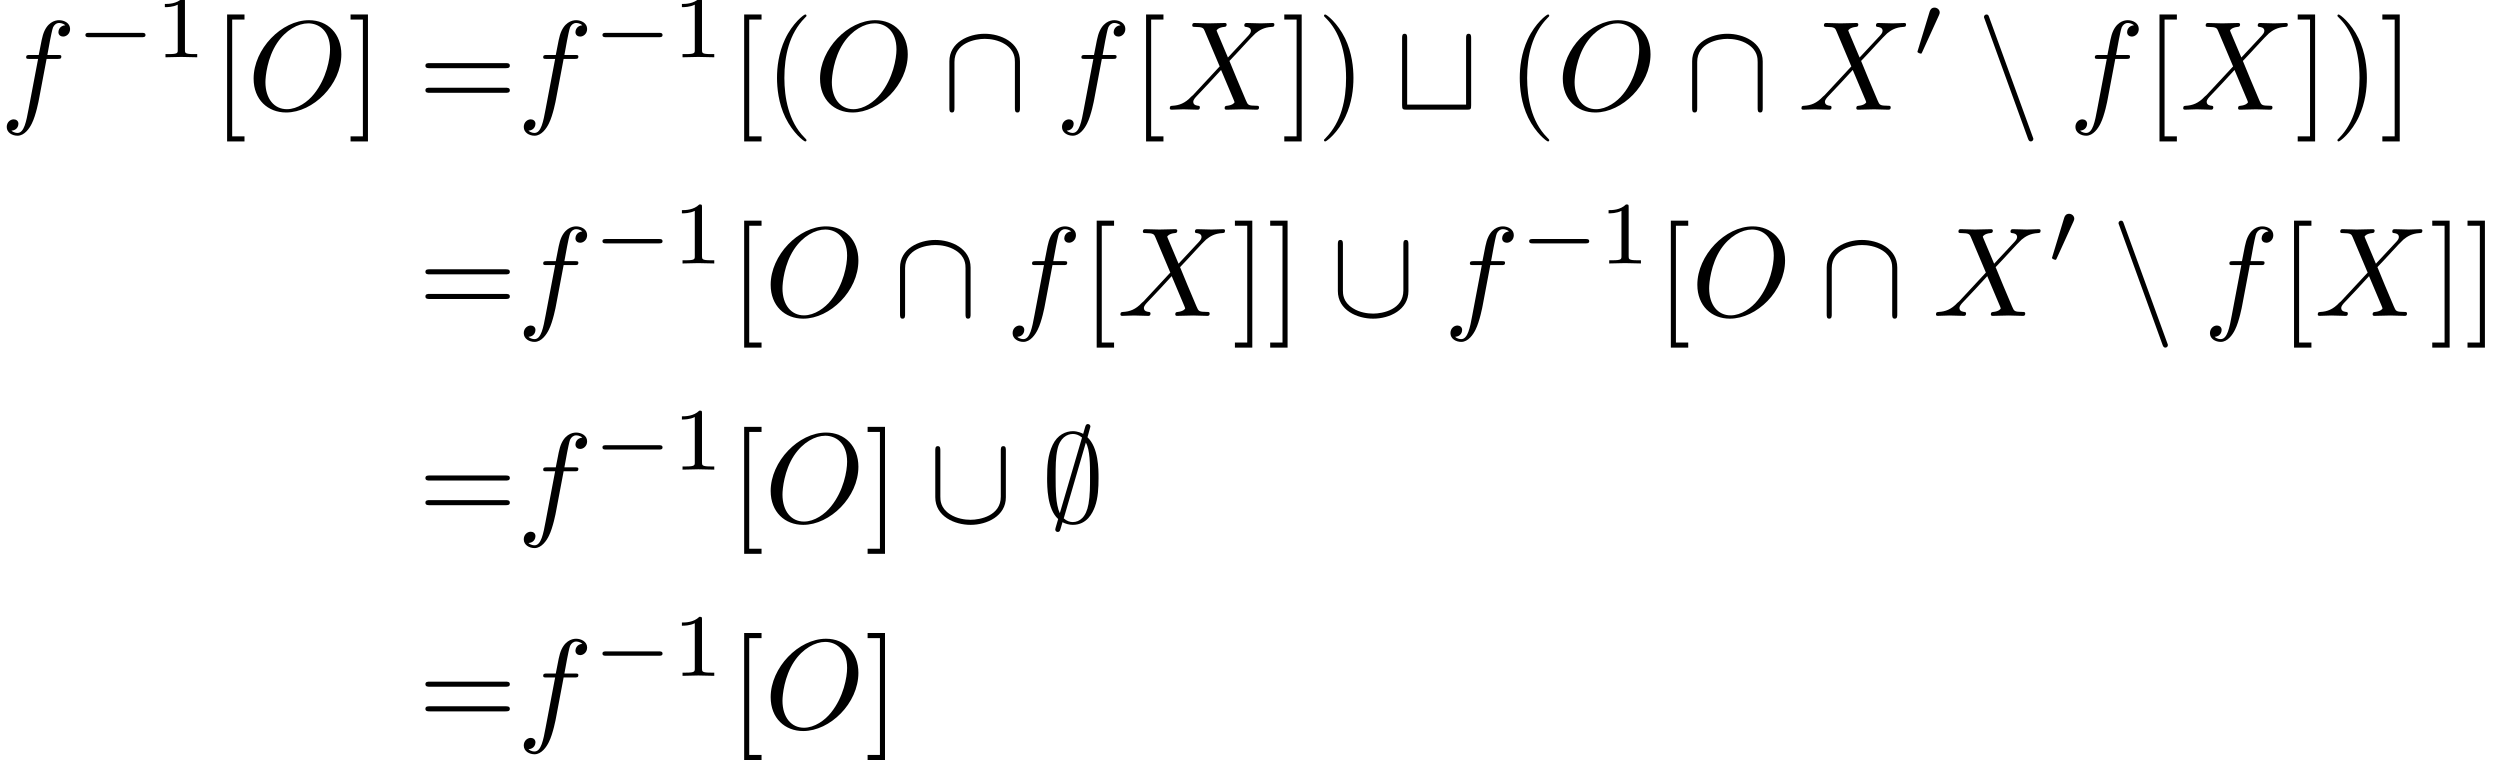 <?xml version='1.0' encoding='UTF-8'?>
<!-- This file was generated by dvisvgm 2.13.3 -->
<svg version='1.1' xmlns='http://www.w3.org/2000/svg' xmlns:xlink='http://www.w3.org/1999/xlink' width='294.263pt' height='89.455pt' viewBox='203.869 45.981 294.263 89.455'>
<defs>
<path id='g0-59' d='M3.866-7.492C3.866-7.601 3.786-7.691 3.666-7.691C3.517-7.691 3.487-7.582 3.427-7.372C3.308-6.974 3.407-7.323 3.298-6.924C3.178-6.984 2.859-7.133 2.491-7.133C1.923-7.133 1.275-6.834 .907-6.067C.518-5.26 .468-4.364 .468-3.437C.468-2.809 .468-1.016 1.335-.239C1.106 .528 1.106 .548 1.106 .578C1.106 .687 1.186 .777 1.305 .777C1.455 .777 1.484 .677 1.544 .458C1.664 .06 1.564 .408 1.674 .01C1.913 .139 2.212 .219 2.481 .219C3.597 .219 4.035-.717 4.214-1.196C4.473-1.893 4.503-2.72 4.503-3.437C4.503-4.174 4.503-5.828 3.636-6.655L3.866-7.492ZM1.465-.697C1.136-1.385 1.136-2.61 1.136-3.557C1.136-4.364 1.136-5.051 1.275-5.689C1.465-6.615 2.042-6.914 2.491-6.914C2.69-6.914 2.949-6.854 3.208-6.635L1.465-.697ZM3.507-6.237C3.836-5.659 3.836-4.503 3.836-3.557C3.836-2.829 3.836-2.092 3.716-1.425C3.537-.379 3.009 0 2.481 0C2.252 0 2.012-.08 1.773-.289L3.507-6.237Z'/>
<path id='g0-91' d='M6.087-5.599C6.087-5.778 6.087-5.958 5.888-5.958S5.689-5.778 5.689-5.599V-1.993C5.689-.498 4.065-.179 3.318-.179C2.869-.179 2.242-.269 1.714-.608C.946-1.096 .946-1.733 .946-2.002V-5.599C.946-5.778 .946-5.958 .747-5.958S.548-5.778 .548-5.599V-1.953C.548-.438 2.072 .219 3.318 .219C4.613 .219 6.087-.478 6.087-1.943V-5.599Z'/>
<path id='g0-92' d='M6.087-3.786C6.087-5.3 4.563-5.958 3.318-5.958C2.022-5.958 .548-5.26 .548-3.796V-.139C.548 .04 .548 .219 .747 .219S.946 .04 .946-.139V-3.746C.946-5.24 2.57-5.559 3.318-5.559C3.766-5.559 4.394-5.469 4.922-5.131C5.689-4.643 5.689-4.005 5.689-3.736V-.139C5.689 .04 5.689 .219 5.888 .219S6.087 .04 6.087-.139V-3.786Z'/>
<path id='g0-110' d='M3.995 2.252C4.045 2.391 4.095 2.491 4.224 2.491C4.334 2.491 4.423 2.401 4.423 2.291C4.423 2.271 4.423 2.252 4.374 2.132L.966-7.233C.907-7.402 .877-7.472 .747-7.472C.638-7.472 .548-7.382 .548-7.273C.548-7.253 .548-7.233 .598-7.113L3.995 2.252Z'/>
<path id='g0-116' d='M6.027-5.599C6.027-5.778 6.027-5.958 5.828-5.958S5.629-5.778 5.629-5.599V-.399H1.006V-5.599C1.006-5.778 1.006-5.958 .807-5.958S.608-5.778 .608-5.599V-.359C.608-.04 .648 0 .966 0H5.669C5.998 0 6.027-.03 6.027-.359V-5.599Z'/>
<path id='g3-40' d='M3.298 2.391C3.298 2.361 3.298 2.341 3.128 2.172C1.883 .917 1.564-.966 1.564-2.491C1.564-4.224 1.943-5.958 3.168-7.203C3.298-7.323 3.298-7.342 3.298-7.372C3.298-7.442 3.258-7.472 3.198-7.472C3.098-7.472 2.202-6.795 1.614-5.529C1.106-4.433 .986-3.328 .986-2.491C.986-1.714 1.096-.508 1.644 .618C2.242 1.843 3.098 2.491 3.198 2.491C3.258 2.491 3.298 2.461 3.298 2.391Z'/>
<path id='g3-41' d='M2.879-2.491C2.879-3.268 2.77-4.473 2.222-5.599C1.624-6.824 .767-7.472 .667-7.472C.608-7.472 .568-7.432 .568-7.372C.568-7.342 .568-7.323 .757-7.143C1.733-6.157 2.301-4.573 2.301-2.491C2.301-.787 1.933 .966 .697 2.222C.568 2.341 .568 2.361 .568 2.391C.568 2.451 .608 2.491 .667 2.491C.767 2.491 1.664 1.813 2.252 .548C2.76-.548 2.879-1.654 2.879-2.491Z'/>
<path id='g3-61' d='M6.844-3.258C6.994-3.258 7.183-3.258 7.183-3.457S6.994-3.656 6.854-3.656H.887C.747-3.656 .558-3.656 .558-3.457S.747-3.258 .897-3.258H6.844ZM6.854-1.325C6.994-1.325 7.183-1.325 7.183-1.524S6.994-1.724 6.844-1.724H.897C.747-1.724 .558-1.724 .558-1.524S.747-1.325 .887-1.325H6.854Z'/>
<path id='g3-91' d='M2.54 2.491V2.092H1.574V-7.073H2.54V-7.472H1.176V2.491H2.54Z'/>
<path id='g3-93' d='M1.584-7.472H.219V-7.073H1.186V2.092H.219V2.491H1.584V-7.472Z'/>
<path id='g4-49' d='M2.336-4.435C2.336-4.624 2.322-4.631 2.127-4.631C1.681-4.191 1.046-4.184 .76-4.184V-3.933C.928-3.933 1.388-3.933 1.771-4.129V-.572C1.771-.342 1.771-.251 1.074-.251H.809V0C.934-.007 1.792-.028 2.05-.028C2.267-.028 3.145-.007 3.299 0V-.251H3.034C2.336-.251 2.336-.342 2.336-.572V-4.435Z'/>
<path id='g1-0' d='M5.189-1.576C5.3-1.576 5.467-1.576 5.467-1.743C5.467-1.918 5.307-1.918 5.189-1.918H1.032C.921-1.918 .753-1.918 .753-1.75C.753-1.576 .914-1.576 1.032-1.576H5.189Z'/>
<path id='g1-48' d='M2.022-3.292C2.078-3.41 2.085-3.466 2.085-3.515C2.085-3.731 1.89-3.898 1.674-3.898C1.409-3.898 1.325-3.682 1.29-3.571L.37-.551C.363-.537 .335-.446 .335-.439C.335-.356 .551-.286 .607-.286C.656-.286 .663-.3 .711-.404L2.022-3.292Z'/>
<path id='g2-79' d='M7.372-4.344C7.372-5.948 6.316-7.024 4.832-7.024C2.68-7.024 .488-4.762 .488-2.441C.488-.787 1.604 .219 3.039 .219C5.151 .219 7.372-1.963 7.372-4.344ZM3.098-.04C2.112-.04 1.415-.847 1.415-2.162C1.415-2.6 1.554-4.055 2.321-5.22C3.009-6.257 3.985-6.775 4.772-6.775C5.589-6.775 6.486-6.217 6.486-4.732C6.486-4.015 6.217-2.461 5.23-1.235C4.752-.628 3.935-.04 3.098-.04Z'/>
<path id='g2-88' d='M4.832-4.095L3.995-6.077C3.965-6.157 3.945-6.197 3.945-6.207C3.945-6.267 4.115-6.456 4.533-6.496C4.633-6.506 4.732-6.516 4.732-6.685C4.732-6.804 4.613-6.804 4.583-6.804C4.174-6.804 3.746-6.775 3.328-6.775C3.078-6.775 2.461-6.804 2.212-6.804C2.152-6.804 2.032-6.804 2.032-6.605C2.032-6.496 2.132-6.496 2.262-6.496C2.859-6.496 2.919-6.396 3.009-6.177L4.184-3.397L2.082-1.136L1.953-1.026C1.465-.498 .996-.339 .488-.309C.359-.299 .269-.299 .269-.11C.269-.1 .269 0 .399 0C.697 0 1.026-.03 1.335-.03C1.704-.03 2.092 0 2.451 0C2.511 0 2.63 0 2.63-.199C2.63-.299 2.531-.309 2.511-.309C2.421-.319 2.112-.339 2.112-.618C2.112-.777 2.262-.936 2.381-1.066L3.397-2.142L4.294-3.118L5.3-.737C5.34-.628 5.35-.618 5.35-.598C5.35-.518 5.161-.349 4.772-.309C4.663-.299 4.573-.289 4.573-.12C4.573 0 4.682 0 4.722 0C5.001 0 5.699-.03 5.978-.03C6.227-.03 6.834 0 7.083 0C7.153 0 7.273 0 7.273-.189C7.273-.309 7.173-.309 7.093-.309C6.426-.319 6.406-.349 6.237-.747C5.848-1.674 5.181-3.228 4.951-3.826C5.629-4.523 6.675-5.709 6.994-5.988C7.283-6.227 7.661-6.466 8.259-6.496C8.389-6.506 8.478-6.506 8.478-6.695C8.478-6.705 8.478-6.804 8.349-6.804C8.05-6.804 7.721-6.775 7.412-6.775C7.044-6.775 6.665-6.804 6.306-6.804C6.247-6.804 6.117-6.804 6.117-6.605C6.117-6.535 6.167-6.506 6.237-6.496C6.326-6.486 6.635-6.466 6.635-6.187C6.635-6.047 6.526-5.918 6.446-5.828L4.832-4.095Z'/>
<path id='g2-102' d='M3.656-3.985H4.513C4.712-3.985 4.812-3.985 4.812-4.184C4.812-4.294 4.712-4.294 4.543-4.294H3.716L3.925-5.43C3.965-5.639 4.105-6.346 4.164-6.466C4.254-6.655 4.423-6.804 4.633-6.804C4.672-6.804 4.932-6.804 5.121-6.625C4.682-6.585 4.583-6.237 4.583-6.087C4.583-5.858 4.762-5.738 4.951-5.738C5.21-5.738 5.499-5.958 5.499-6.336C5.499-6.795 5.041-7.024 4.633-7.024C4.294-7.024 3.666-6.844 3.367-5.858C3.308-5.649 3.278-5.549 3.039-4.294H2.351C2.162-4.294 2.052-4.294 2.052-4.105C2.052-3.985 2.142-3.985 2.331-3.985H2.989L2.242-.05C2.062 .917 1.893 1.823 1.375 1.823C1.335 1.823 1.086 1.823 .897 1.644C1.355 1.614 1.445 1.255 1.445 1.106C1.445 .877 1.265 .757 1.076 .757C.817 .757 .528 .976 .528 1.355C.528 1.803 .966 2.042 1.375 2.042C1.923 2.042 2.321 1.455 2.501 1.076C2.819 .448 3.049-.757 3.059-.827L3.656-3.985Z'/>
</defs>
<g id='page1' transform='matrix(1.5 0 0 1.5 0 0)'>
<use x='135.913' y='39.262' xlink:href='#g2-102'/>
<use x='141.862' y='35.149' xlink:href='#g1-0'/>
<use x='148.089' y='35.149' xlink:href='#g4-49'/>
<use x='152.558' y='39.262' xlink:href='#g3-91'/>
<use x='155.326' y='39.262' xlink:href='#g2-79'/>
<use x='163.202' y='39.262' xlink:href='#g3-93'/>
<use x='168.737' y='39.262' xlink:href='#g3-61'/>
<use x='176.485' y='39.262' xlink:href='#g2-102'/>
<use x='182.435' y='35.149' xlink:href='#g1-0'/>
<use x='188.662' y='35.149' xlink:href='#g4-49'/>
<use x='193.131' y='39.262' xlink:href='#g3-91'/>
<use x='195.899' y='39.262' xlink:href='#g3-40'/>
<use x='199.773' y='39.262' xlink:href='#g2-79'/>
<use x='209.863' y='39.262' xlink:href='#g0-92'/>
<use x='218.719' y='39.262' xlink:href='#g2-102'/>
<use x='224.669' y='39.262' xlink:href='#g3-91'/>
<use x='227.436' y='39.262' xlink:href='#g2-88'/>
<use x='236.472' y='39.262' xlink:href='#g3-93'/>
<use x='239.239' y='39.262' xlink:href='#g3-41'/>
<use x='245.327' y='39.262' xlink:href='#g0-116'/>
<use x='254.183' y='39.262' xlink:href='#g3-40'/>
<use x='258.057' y='39.262' xlink:href='#g2-79'/>
<use x='268.147' y='39.262' xlink:href='#g0-92'/>
<use x='277.003' y='39.262' xlink:href='#g2-88'/>
<use x='286.038' y='35.149' xlink:href='#g1-48'/>
<use x='291.047' y='39.262' xlink:href='#g0-110'/>
<use x='298.243' y='39.262' xlink:href='#g2-102'/>
<use x='304.192' y='39.262' xlink:href='#g3-91'/>
<use x='306.96' y='39.262' xlink:href='#g2-88'/>
<use x='315.995' y='39.262' xlink:href='#g3-93'/>
<use x='318.763' y='39.262' xlink:href='#g3-41'/>
<use x='322.637' y='39.262' xlink:href='#g3-93'/>
<use x='168.737' y='55.441' xlink:href='#g3-61'/>
<use x='176.485' y='55.441' xlink:href='#g2-102'/>
<use x='182.435' y='51.328' xlink:href='#g1-0'/>
<use x='188.662' y='51.328' xlink:href='#g4-49'/>
<use x='193.131' y='55.441' xlink:href='#g3-91'/>
<use x='195.899' y='55.441' xlink:href='#g2-79'/>
<use x='205.989' y='55.441' xlink:href='#g0-92'/>
<use x='214.844' y='55.441' xlink:href='#g2-102'/>
<use x='220.794' y='55.441' xlink:href='#g3-91'/>
<use x='223.562' y='55.441' xlink:href='#g2-88'/>
<use x='232.597' y='55.441' xlink:href='#g3-93'/>
<use x='235.365' y='55.441' xlink:href='#g3-93'/>
<use x='240.346' y='55.441' xlink:href='#g0-91'/>
<use x='249.202' y='55.441' xlink:href='#g2-102'/>
<use x='255.152' y='51.328' xlink:href='#g1-0'/>
<use x='261.378' y='51.328' xlink:href='#g4-49'/>
<use x='265.848' y='55.441' xlink:href='#g3-91'/>
<use x='268.615' y='55.441' xlink:href='#g2-79'/>
<use x='278.705' y='55.441' xlink:href='#g0-92'/>
<use x='287.56' y='55.441' xlink:href='#g2-88'/>
<use x='296.596' y='51.328' xlink:href='#g1-48'/>
<use x='301.605' y='55.441' xlink:href='#g0-110'/>
<use x='308.8' y='55.441' xlink:href='#g2-102'/>
<use x='314.75' y='55.441' xlink:href='#g3-91'/>
<use x='317.518' y='55.441' xlink:href='#g2-88'/>
<use x='326.553' y='55.441' xlink:href='#g3-93'/>
<use x='329.32' y='55.441' xlink:href='#g3-93'/>
<use x='168.737' y='71.621' xlink:href='#g3-61'/>
<use x='176.485' y='71.621' xlink:href='#g2-102'/>
<use x='182.435' y='67.507' xlink:href='#g1-0'/>
<use x='188.662' y='67.507' xlink:href='#g4-49'/>
<use x='193.131' y='71.621' xlink:href='#g3-91'/>
<use x='195.899' y='71.621' xlink:href='#g2-79'/>
<use x='203.775' y='71.621' xlink:href='#g3-93'/>
<use x='208.756' y='71.621' xlink:href='#g0-91'/>
<use x='217.612' y='71.621' xlink:href='#g0-59'/>
<use x='168.737' y='87.8' xlink:href='#g3-61'/>
<use x='176.485' y='87.8' xlink:href='#g2-102'/>
<use x='182.435' y='83.687' xlink:href='#g1-0'/>
<use x='188.662' y='83.687' xlink:href='#g4-49'/>
<use x='193.131' y='87.8' xlink:href='#g3-91'/>
<use x='195.899' y='87.8' xlink:href='#g2-79'/>
<use x='203.775' y='87.8' xlink:href='#g3-93'/>
</g>
</svg>